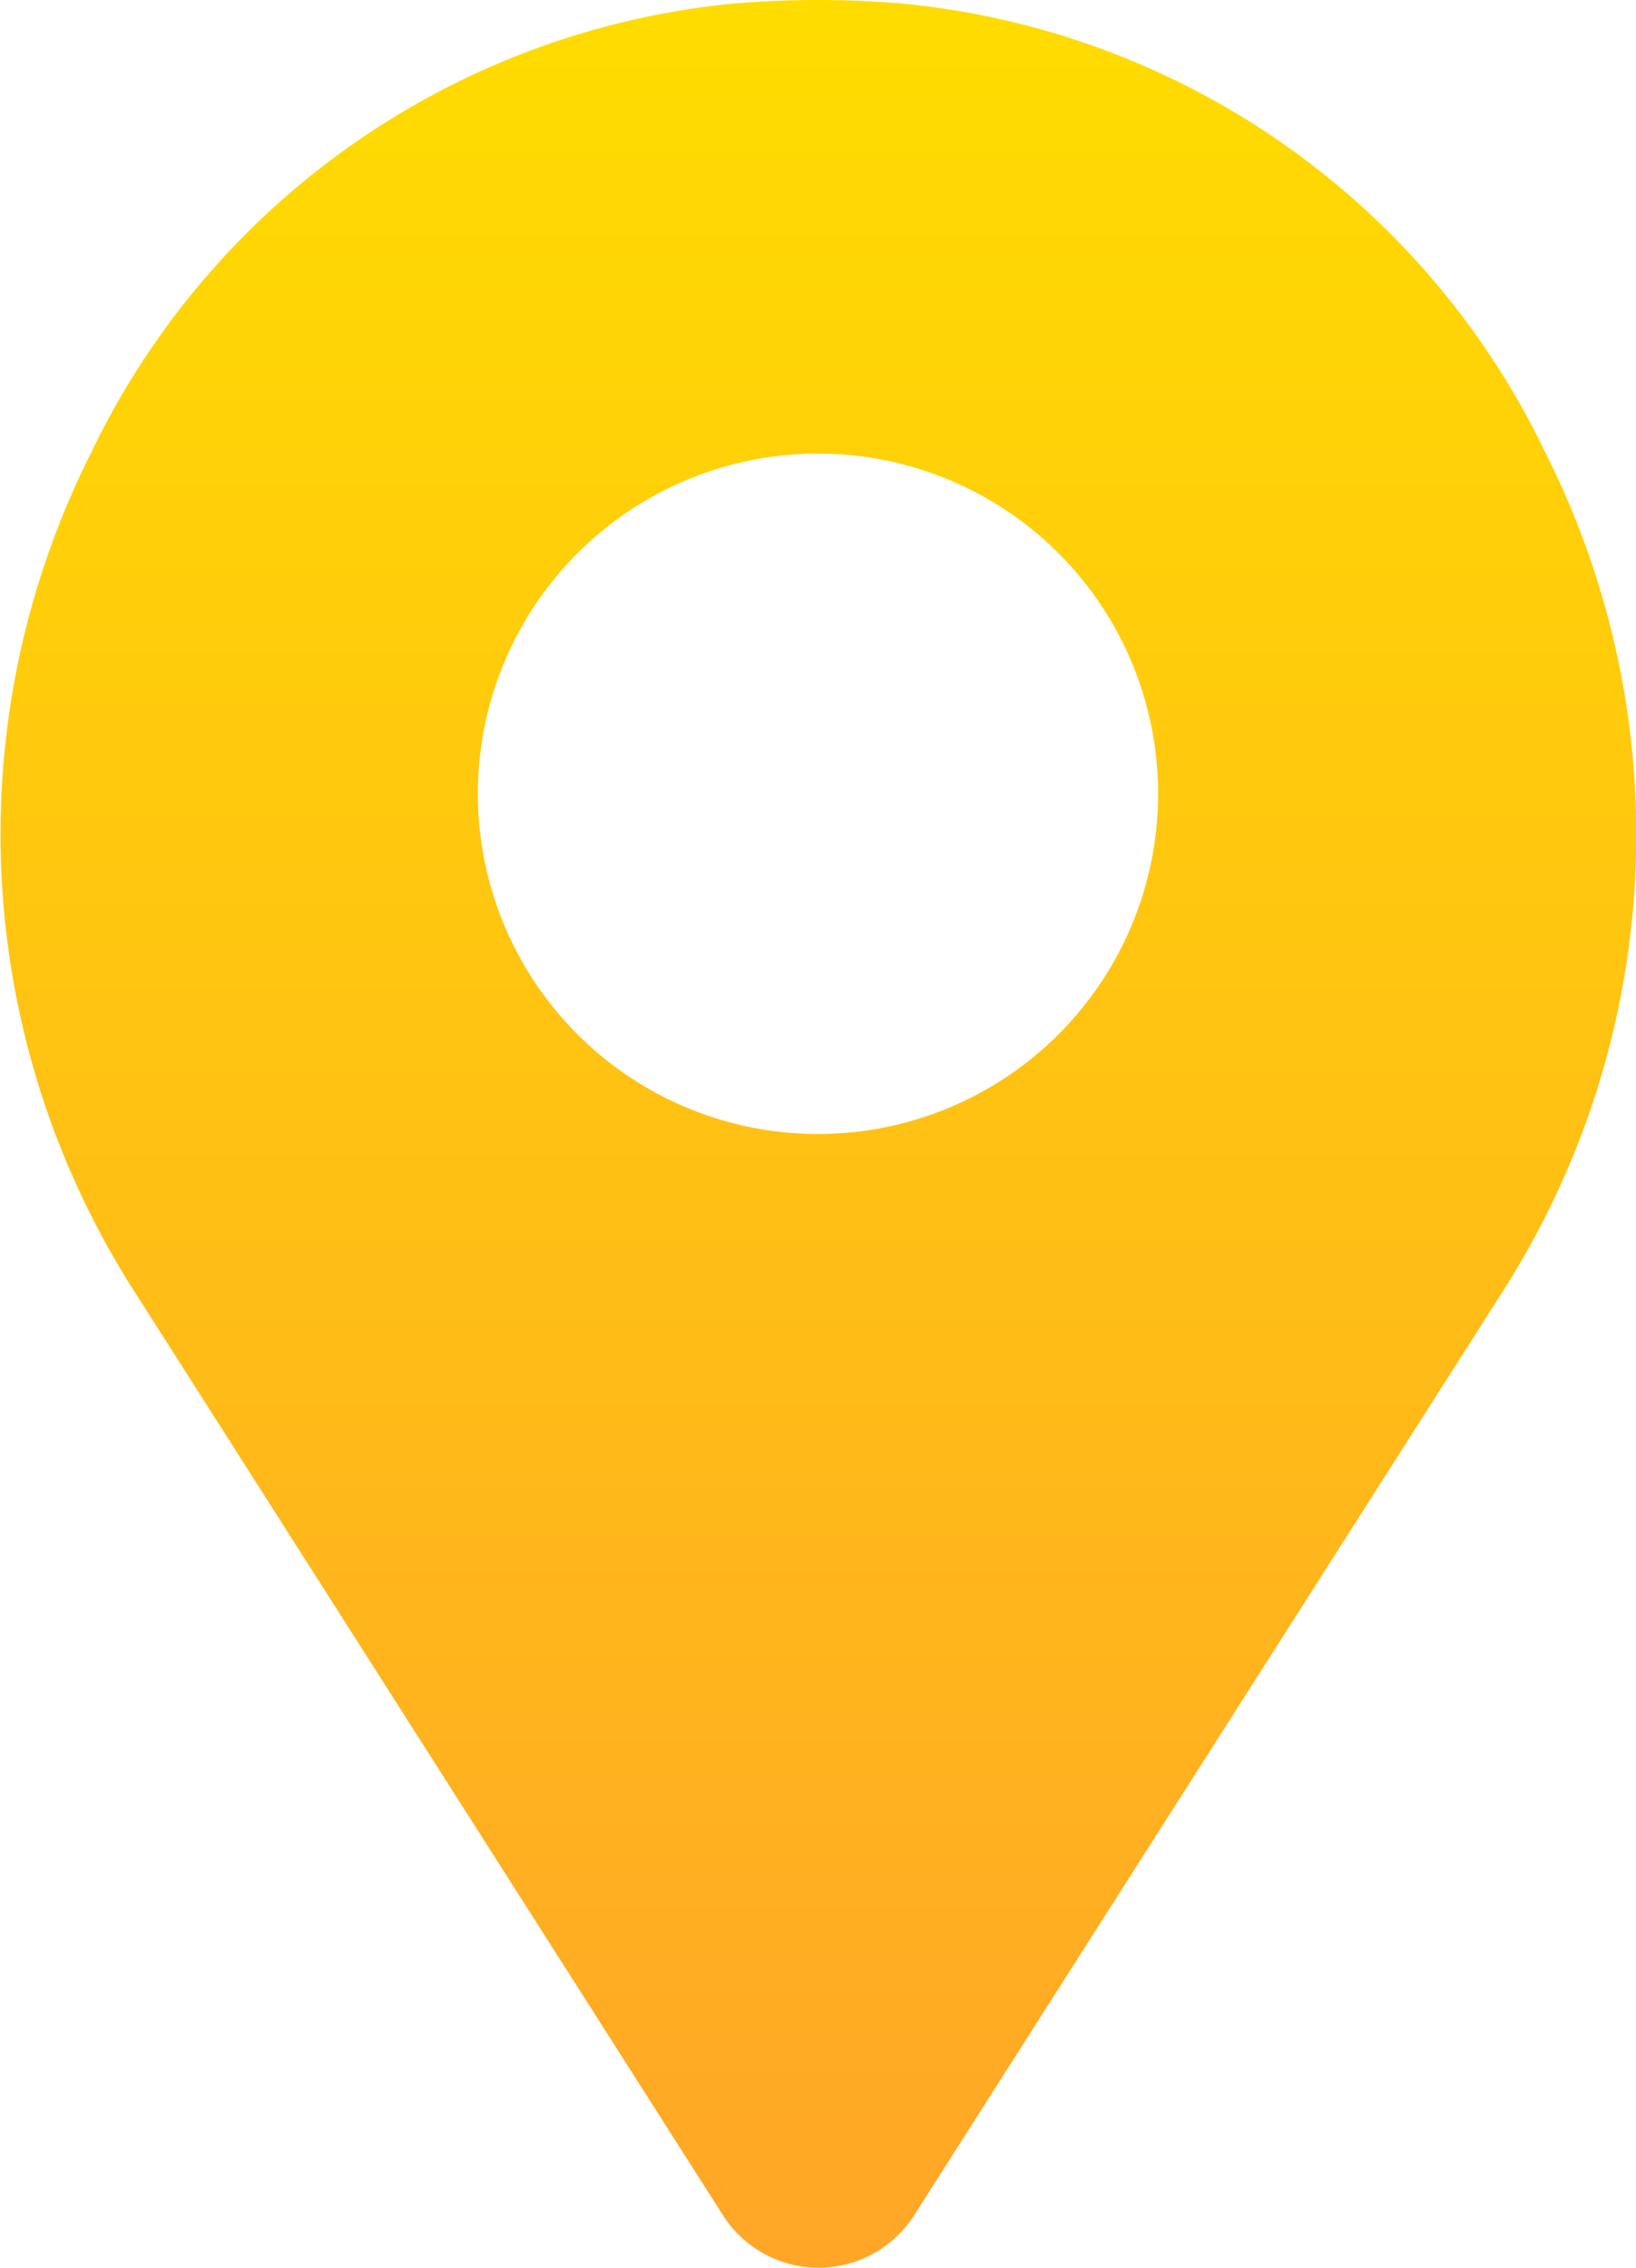 <svg xmlns="http://www.w3.org/2000/svg" xmlns:xlink="http://www.w3.org/1999/xlink" width="14.43" height="20" viewBox="0 0 14.43 20">
  <defs>
    <linearGradient id="linear-gradient" x1="0.5" x2="0.5" y2="1" gradientUnits="objectBoundingBox">
      <stop offset="0" stop-color="#ffdc00"/>
      <stop offset="1" stop-color="#ffa627"/>
    </linearGradient>
  </defs>
  <path id="Ubicacion" d="M13.635,4A7.034,7.034,0,0,0,7.945.03a8.9,8.9,0,0,0-1.46,0A7.034,7.034,0,0,0,.8,4a7.477,7.477,0,0,0,.38,7.38l5.2,8.16a1,1,0,0,0,1.68,0l5.2-8.16A7.477,7.477,0,0,0,13.635,4m-6.42,6a3,3,0,1,1,3-3,3,3,0,0,1-3,3" transform="translate(0)" fill="url(#linear-gradient)"/>
</svg>
